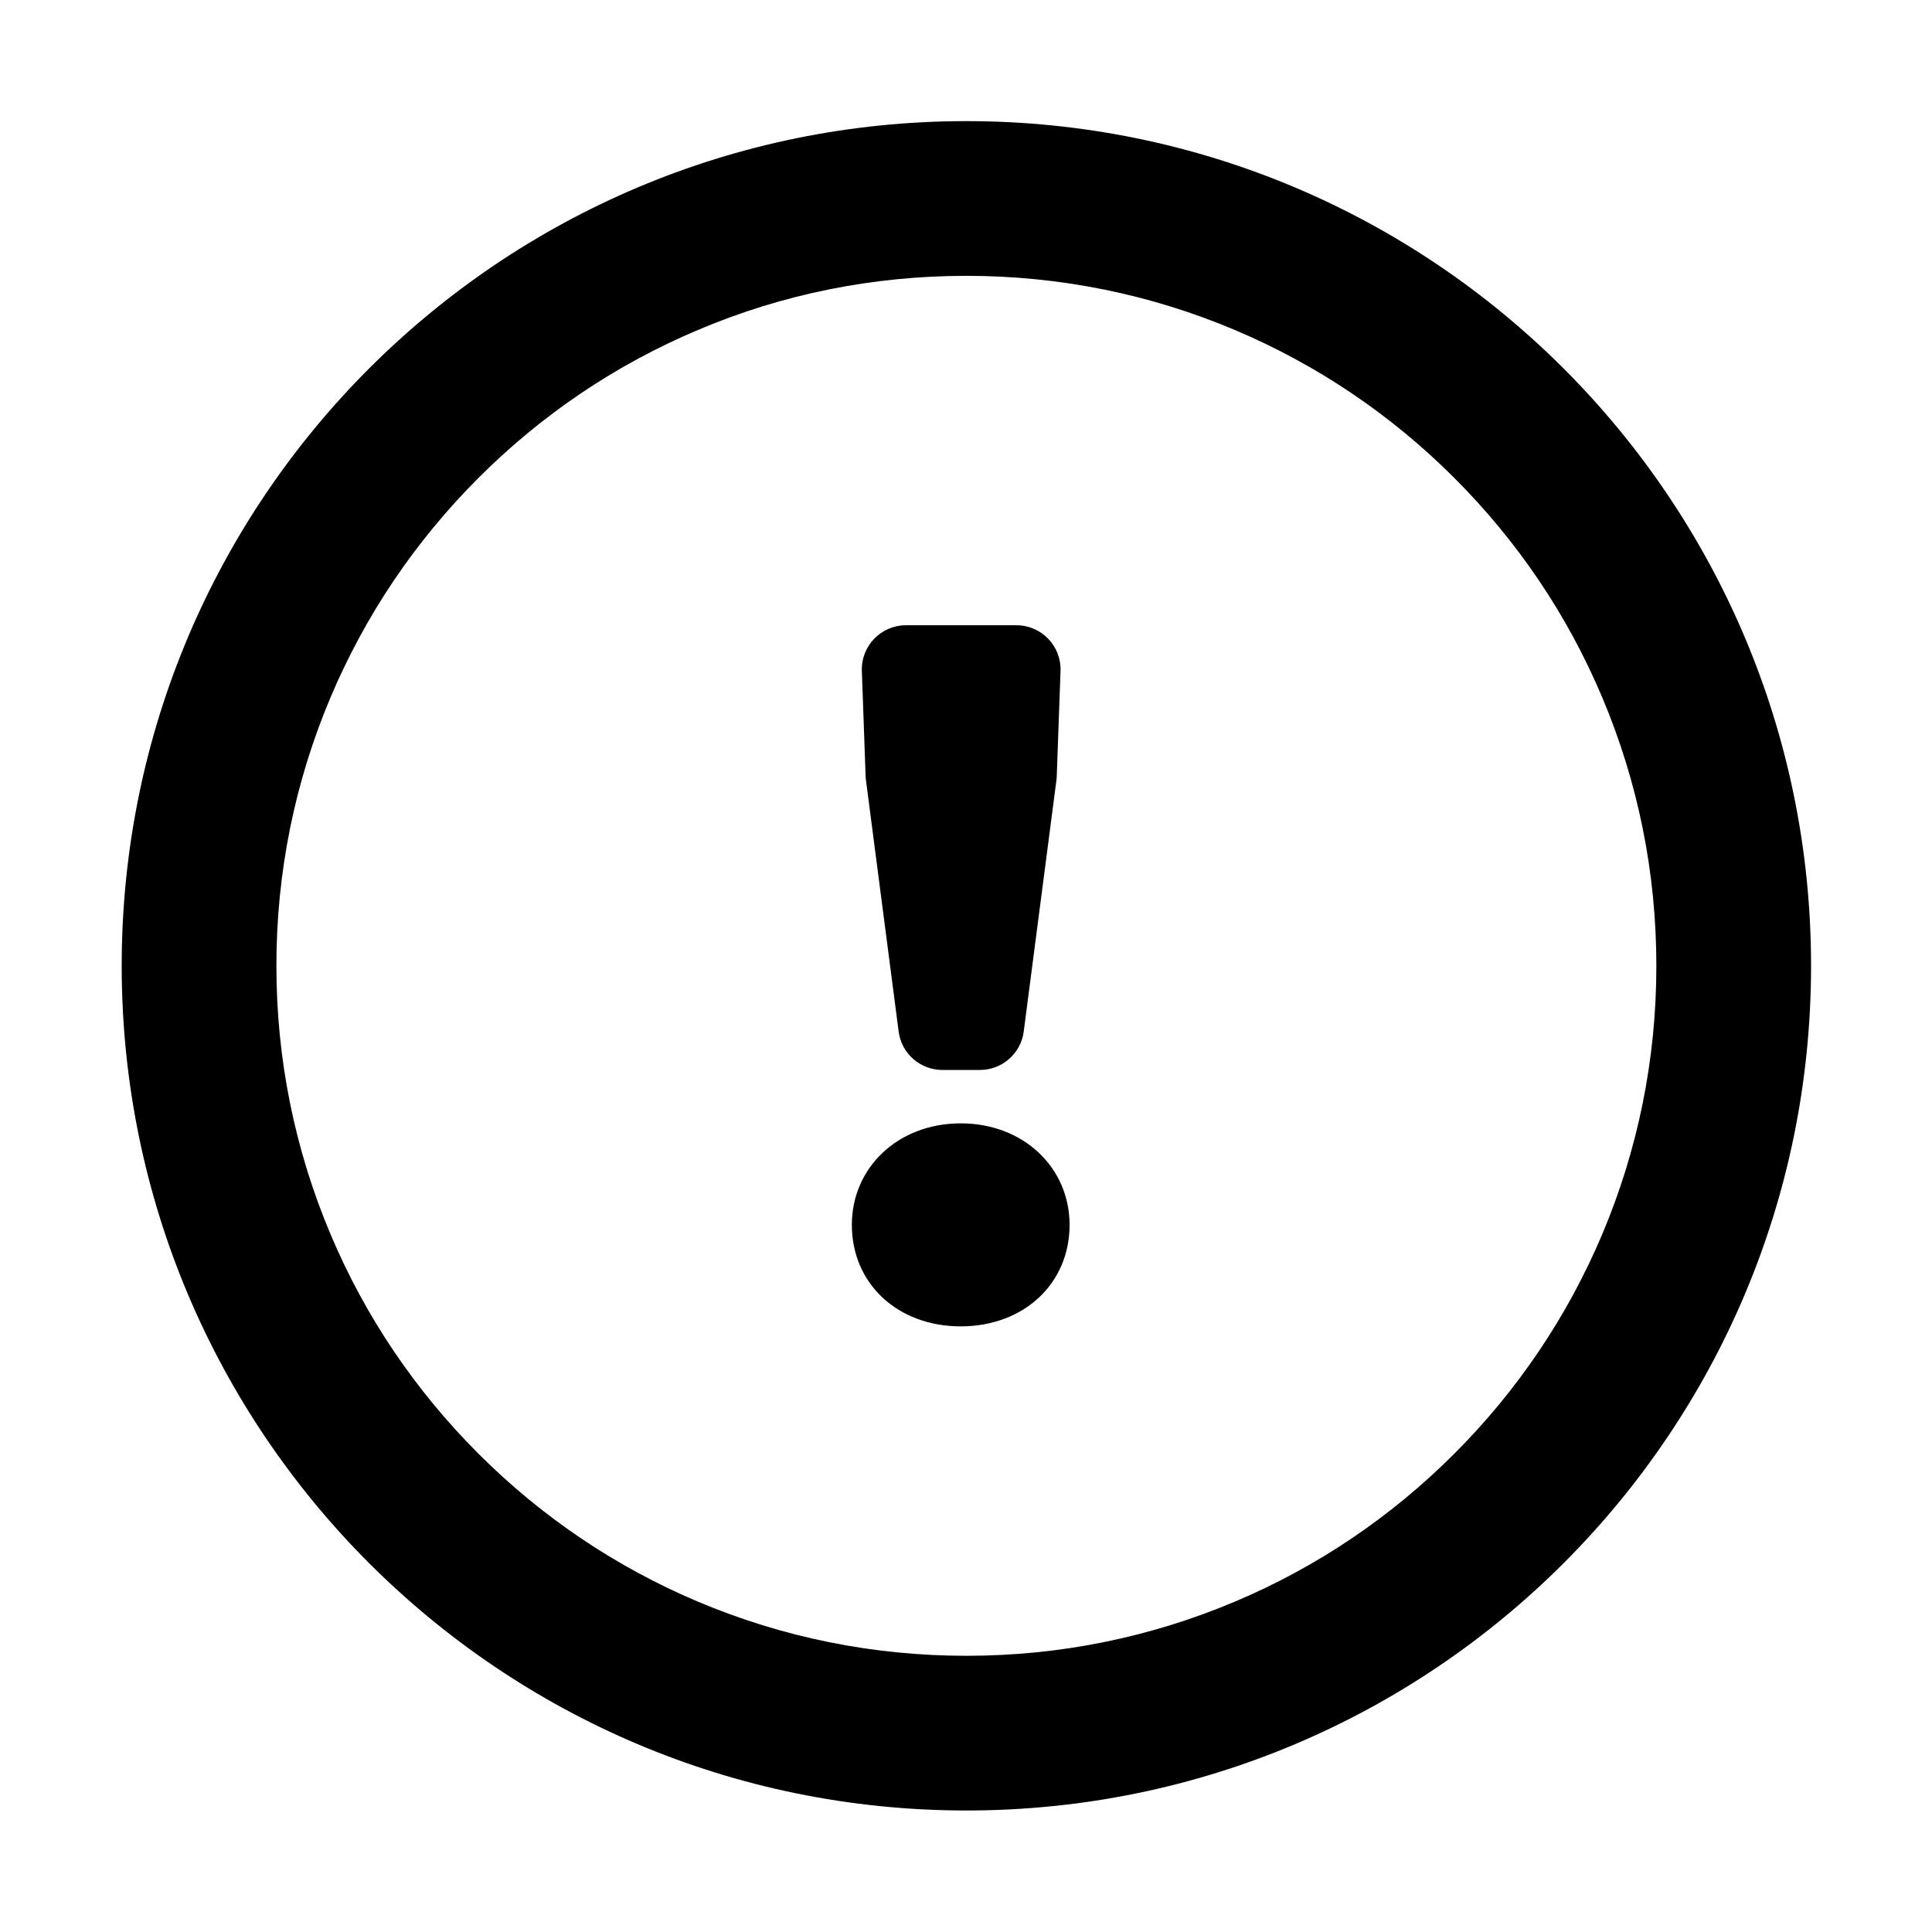 <svg viewBox="0 0 1024 1024" version="1.1" xmlns="http://www.w3.org/2000/svg" p-id="3092" xmlns:xlink="http://www.w3.org/1999/xlink" width="200" height="200" fill="currentColor">
    <path d="M512.2 146.2c49.4 0 97.3 9.7 142.3 28.7 43.5 18.4 82.7 44.8 116.3 78.4s60 72.7 78.4 116.3c19 45 28.7 92.9 28.7 142.3s-9.7 97.3-28.7 142.3c-18.4 43.5-44.8 82.7-78.4 116.3s-72.7 60-116.3 78.4c-45 19-92.9 28.7-142.3 28.7-49.4 0-97.3-9.7-142.3-28.7-43.5-18.4-82.7-44.8-116.3-78.4-33.6-33.6-60-72.7-78.4-116.3-19-45-28.7-92.9-28.7-142.3s9.7-97.3 28.7-142.3c18.4-43.5 44.8-82.7 78.4-116.3 33.6-33.6 72.7-60 116.3-78.4 45-19.1 92.9-28.7 142.3-28.7m0-82c-247.3 0-447.7 200.4-447.7 447.7s200.4 447.7 447.7 447.7c247.3 0 447.7-200.4 447.7-447.7S759.4 64.2 512.2 64.2z" p-id="3093"></path>
    <path d="M451.5 649.2c0-30.3 24.4-53.8 57.7-53.8s57.7 23.5 57.7 53.8c0 31.3-24.4 53.8-57.7 53.8s-57.7-22.5-57.7-53.8z m7.3-237.7l-2-55.8c-0.5-13.3 10.1-24.3 23.4-24.3h58.5c13.3 0 23.9 11 23.4 24.3l-2 55.8c0 0.7-0.1 1.4-0.2 2.2l-17.3 133c-1.5 11.7-11.5 20.4-23.2 20.4h-19.9c-11.8 0-21.7-8.7-23.2-20.4l-17.3-133c-0.1-0.8-0.2-1.5-0.2-2.2z" p-id="3094"></path>
</svg>